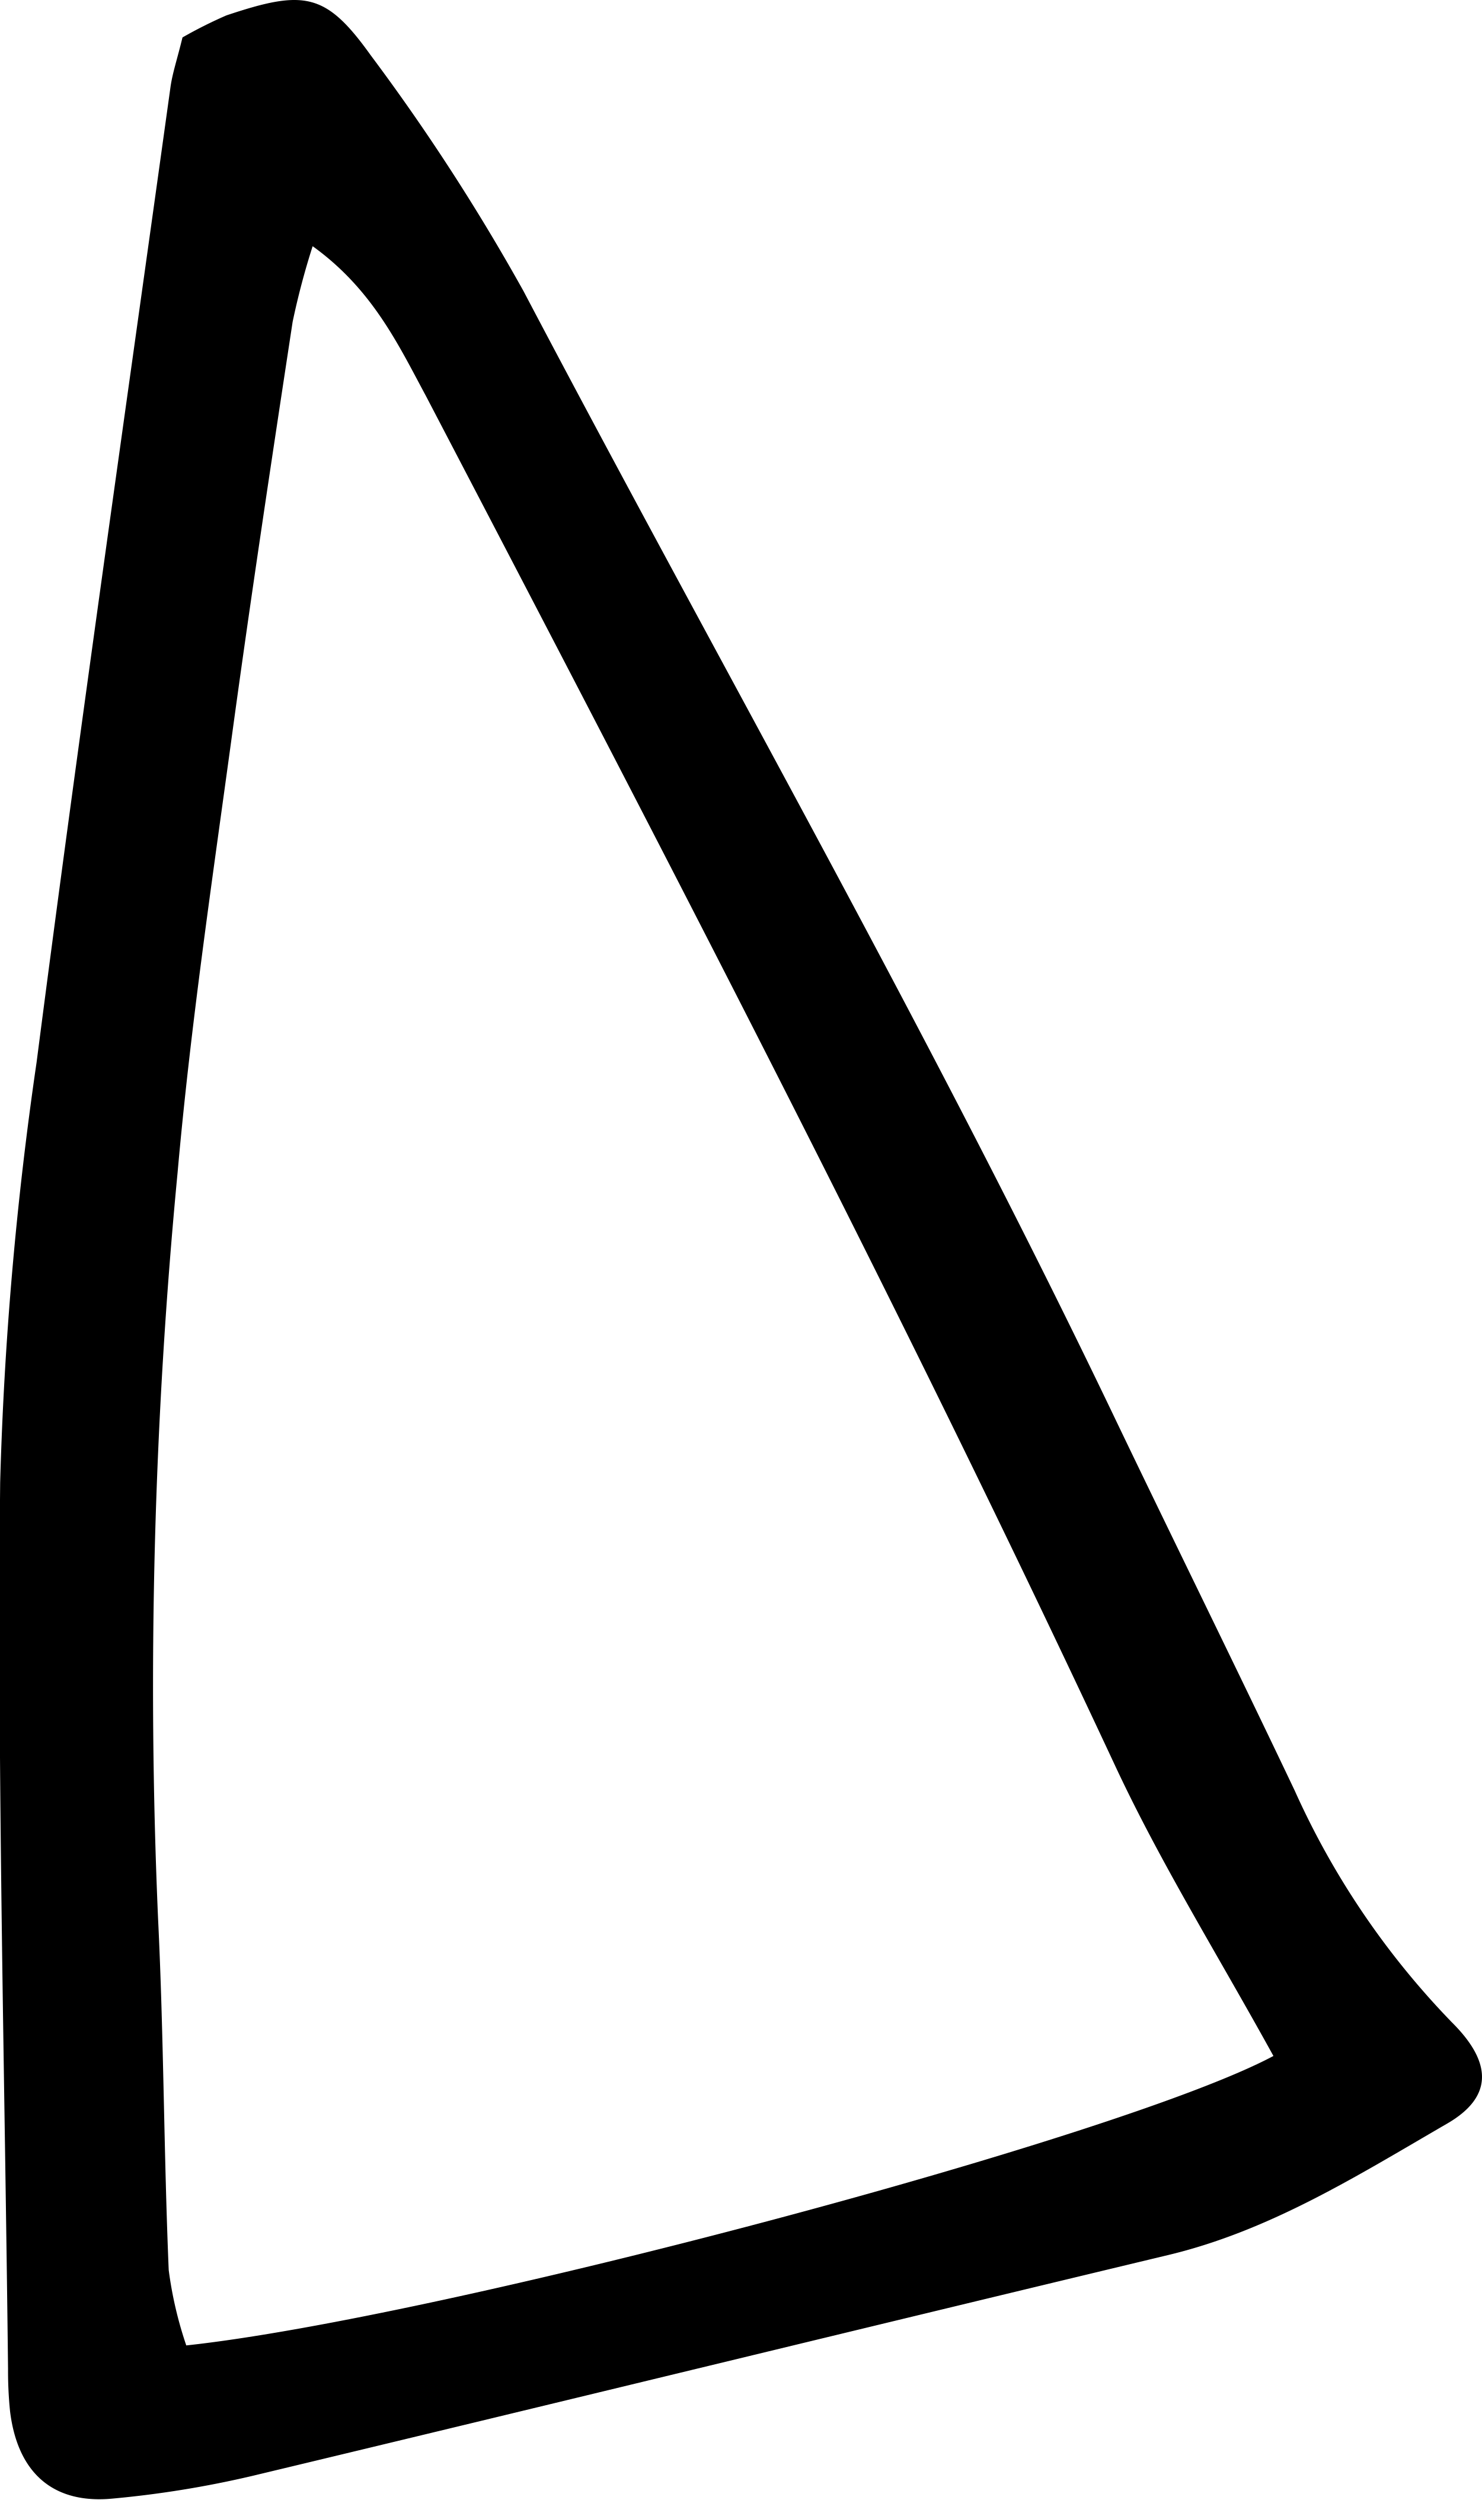 <svg xmlns="http://www.w3.org/2000/svg" viewBox="0 0 90.3 152.32"><g id="Layer_2" data-name="Layer 2"><g id="Layer_1-2" data-name="Layer 1"><path d="M11.12,2.28A27.57,27.57,0,0,1,13.79.94c4.75-1.59,6.06-1.4,8.8,2.43A127.73,127.73,0,0,1,31.9,17.74c12.1,23,25,45.58,36.19,69,3.58,7.46,7.25,14.89,10.8,22.36a49.23,49.23,0,0,0,9.57,14.11c2.56,2.54,2.44,4.61-.31,6.19-5.42,3.14-10.75,6.51-17,8-18.61,4.46-37.2,9-55.82,13.46a61.73,61.73,0,0,1-8.45,1.37c-3.67.36-5.82-1.59-6.27-5.34a24.43,24.43,0,0,1-.12-2.57c-.2-18-.66-36-.48-54A218.1,218.1,0,0,1,2.23,64.72C4.79,44.89,7.64,25.09,10.39,5.29,10.51,4.45,10.79,3.63,11.12,2.28Zm66.48,123c-3.38-6.14-6.87-11.74-9.64-17.67-13.19-28.25-27.59-55.87-42-83.47C24.27,21,22.7,17.63,19.05,15a46,46,0,0,0-1.22,4.61c-1.29,8.47-2.58,17-3.73,25.45-1.2,8.78-2.5,17.57-3.28,26.39a327.94,327.94,0,0,0-1.19,45.42c.35,7.14.35,14.3.65,21.44a23.74,23.74,0,0,0,1.07,4.59C26.73,141.25,68.24,130.27,77.6,125.26Z"/></g></g></svg>